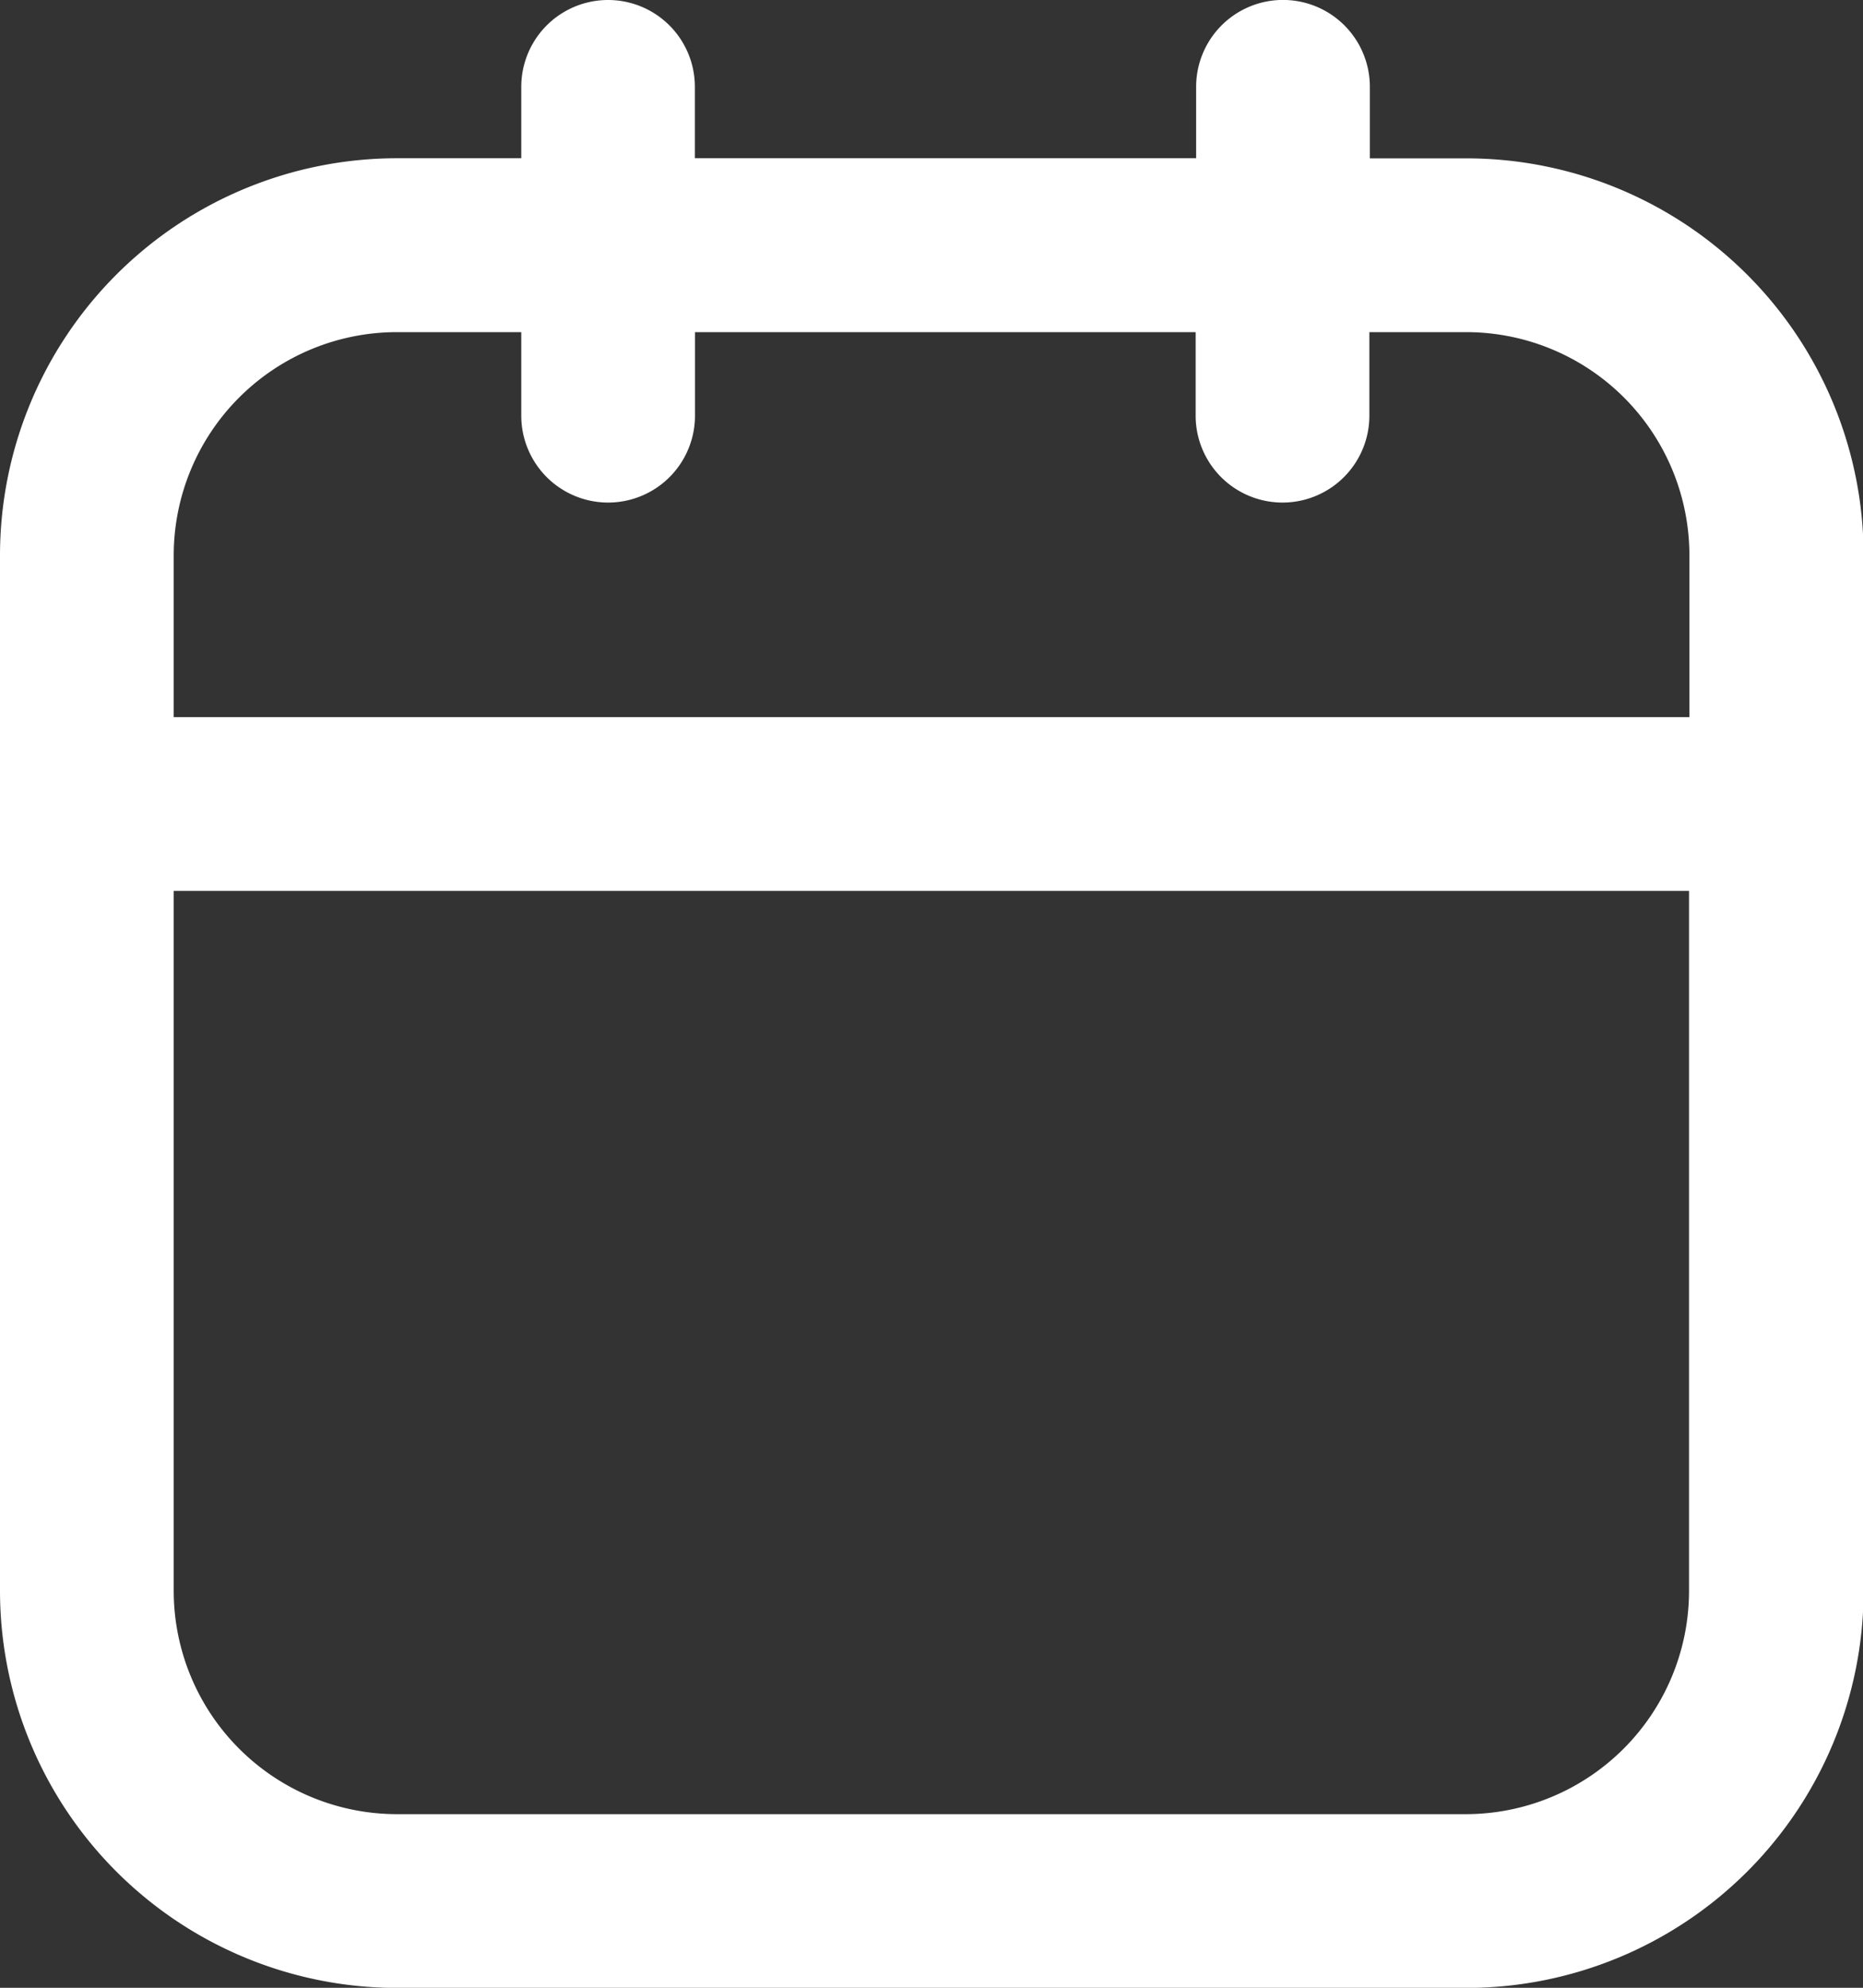 <svg id="Group_824" data-name="Group 824" xmlns="http://www.w3.org/2000/svg" xmlns:xlink="http://www.w3.org/1999/xlink" width="15.368" height="16.393" viewBox="0 0 15.368 16.393">
  <rect x="0" y="0" width="15.368" height="16.393" fill="#333333" stroke="none"/>
  <defs>
    <clipPath id="clip-path">
      <rect id="Rectangle_1630" data-name="Rectangle 1630" width="15.368" height="16.393" fill="none"/>
    </clipPath>
  </defs>
  <g id="Group_823" data-name="Group 823" clip-path="url(#clip-path)">
    <path id="Path_6161" data-name="Path 6161" d="M2.957,9H14.589a1.222,1.222,0,0,0,1.222-1.222V5.867a1.222,1.222,0,0,0-1.222-1.222H2.957A1.222,1.222,0,0,0,1.735,5.867V7.778A1.222,1.222,0,0,0,2.957,9" transform="translate(-0.906 -2.427)" fill="transparent"/>
    <path id="Path_6162" data-name="Path 6162" d="M12.1,1.306h-.8V.716a.716.716,0,1,0-1.433,0v.589H5.732V.716A.716.716,0,1,0,4.3.716v.589H3.273A3.277,3.277,0,0,0,0,4.579V13.12a3.277,3.277,0,0,0,3.273,3.274H12.1a3.277,3.277,0,0,0,3.273-3.274V4.579A3.277,3.277,0,0,0,12.1,1.306M3.273,2.739H4.3v.689a.716.716,0,1,0,1.433,0V2.739h4.13v.689a.716.716,0,1,0,1.433,0V2.739h.8a1.842,1.842,0,0,1,1.84,1.84V5.914H1.433V4.579a1.842,1.842,0,0,1,1.84-1.84M12.1,14.961H3.273a1.843,1.843,0,0,1-1.84-1.841V7.347h12.5V13.12a1.843,1.843,0,0,1-1.84,1.841" transform="translate(0 0)" fill="#fff"/>
  </g>
</svg>
